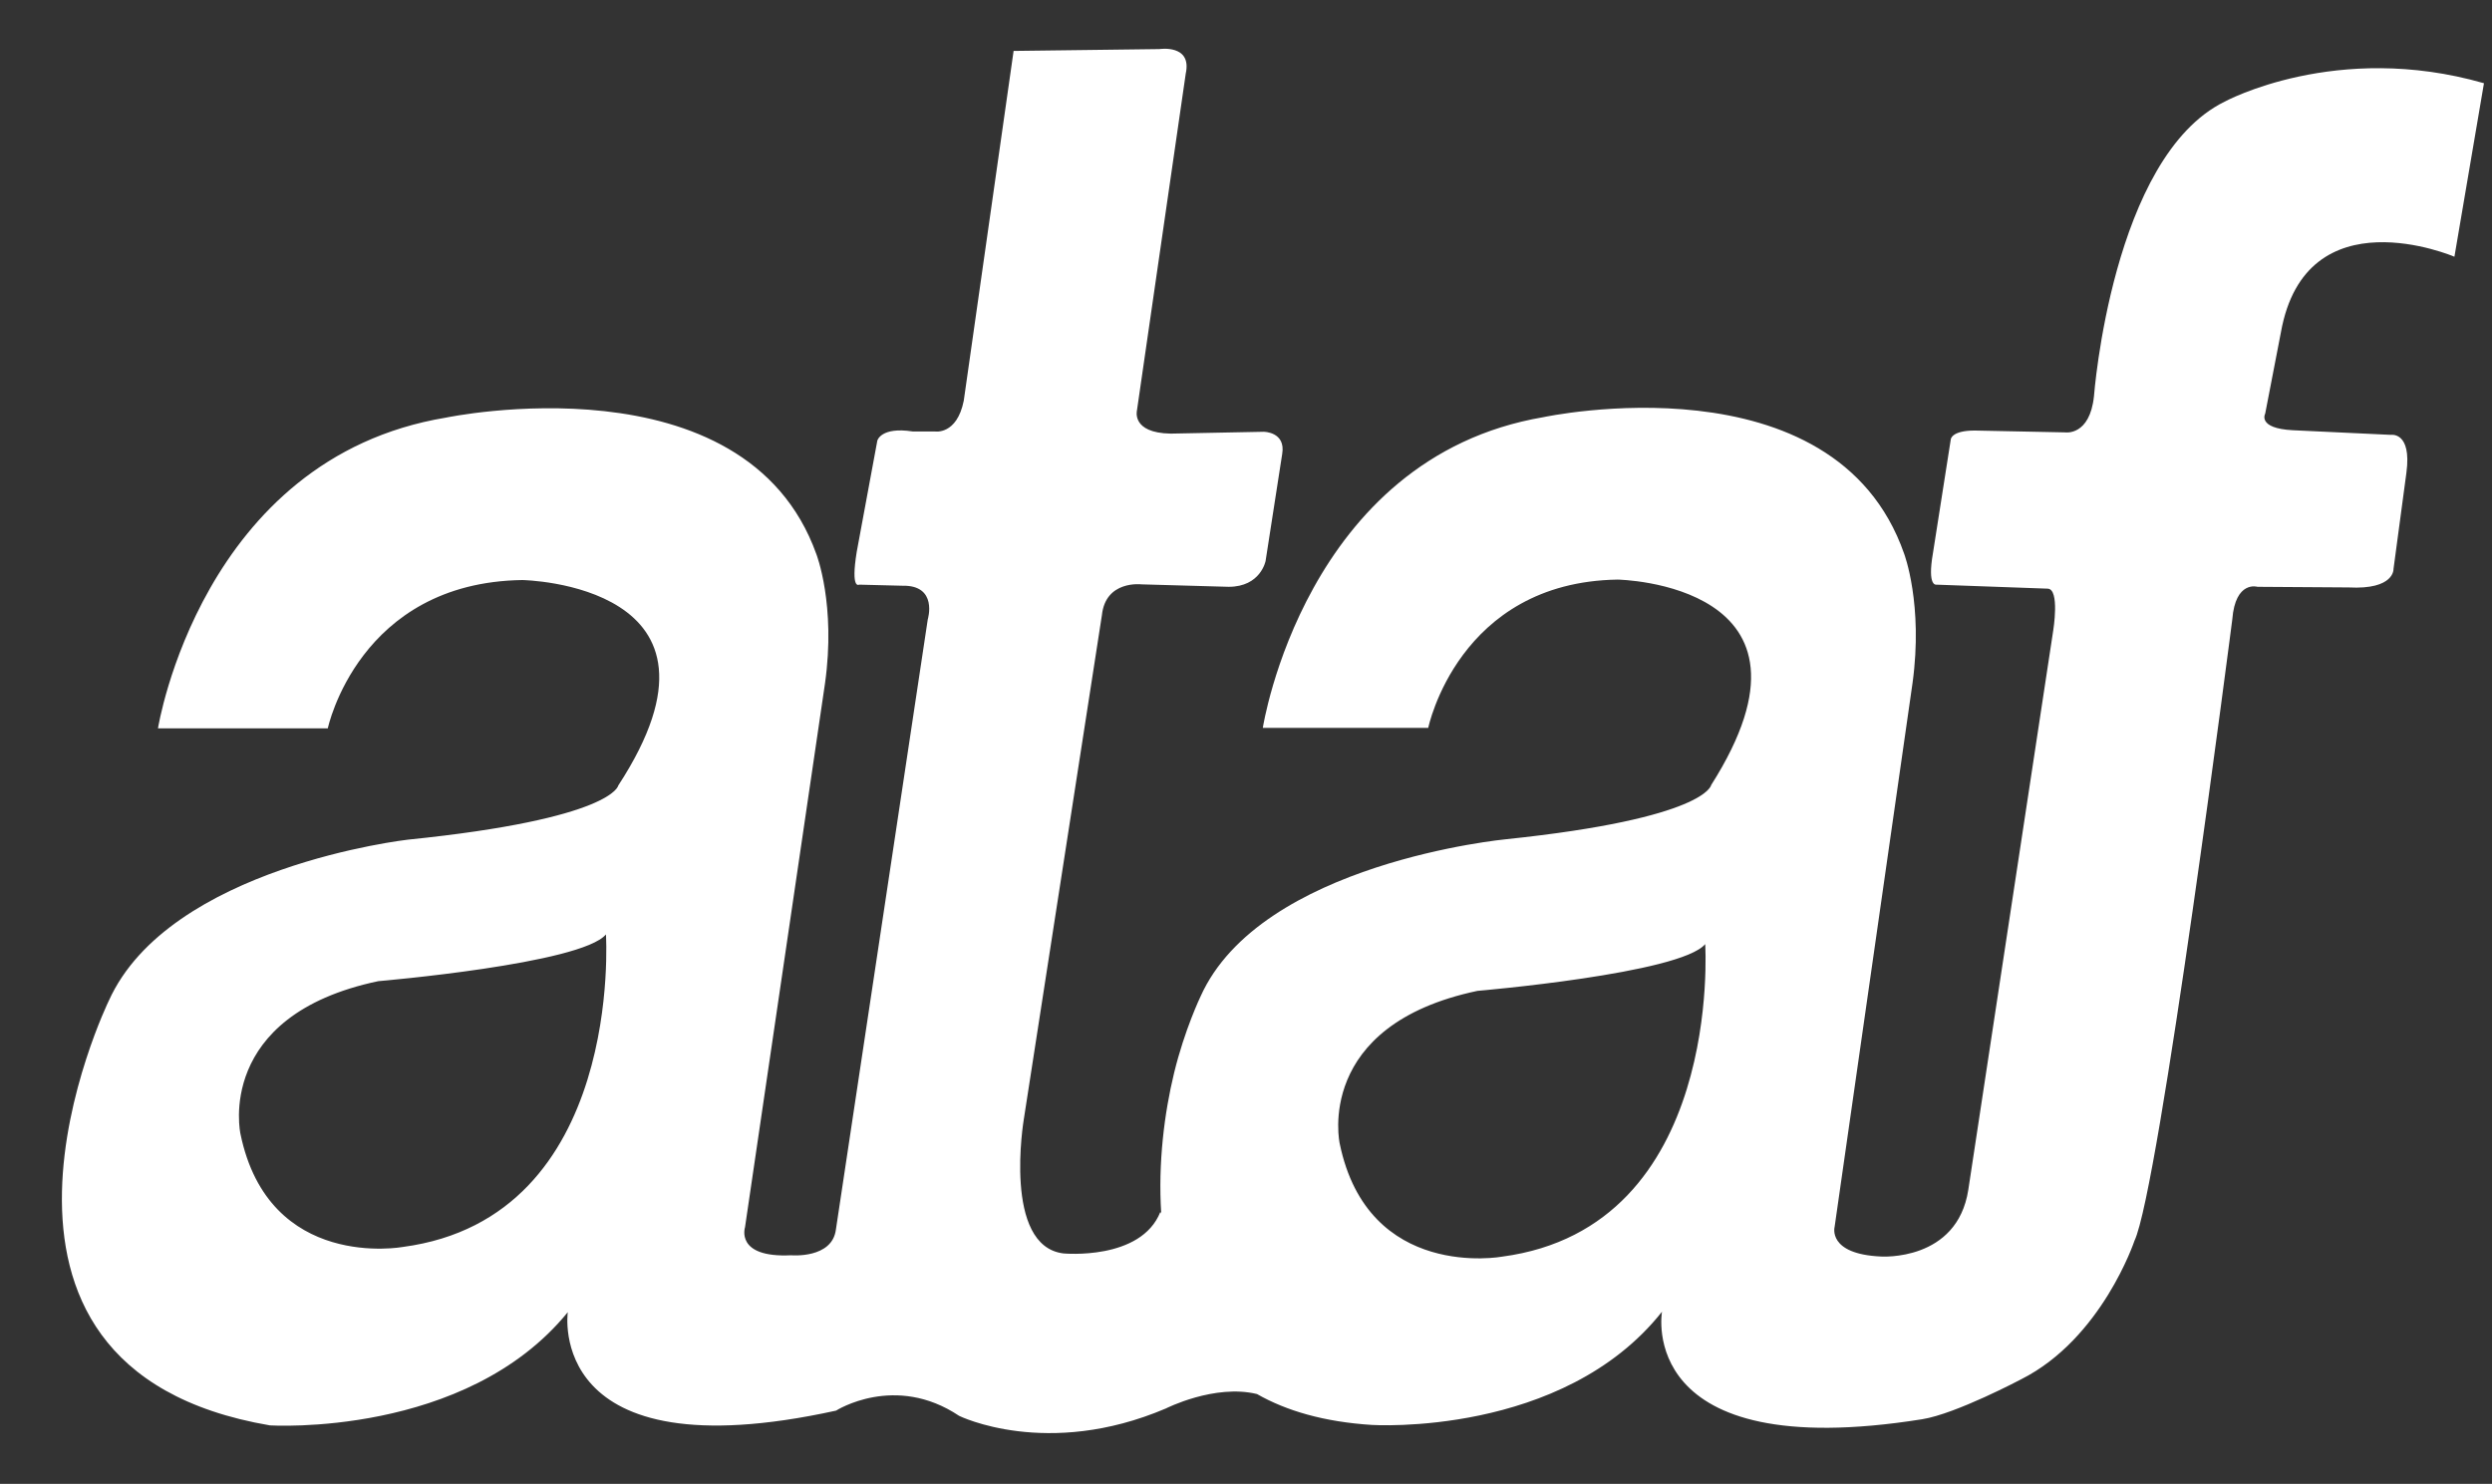 <?xml version="1.0" encoding="utf-8"?>
<!-- Generator: Adobe Illustrator 16.0.3, SVG Export Plug-In . SVG Version: 6.00 Build 0)  -->
<!DOCTYPE svg PUBLIC "-//W3C//DTD SVG 1.1//EN" "http://www.w3.org/Graphics/SVG/1.1/DTD/svg11.dtd">
<svg version="1.1" id="Ebene_1" xmlns="http://www.w3.org/2000/svg" xmlns:xlink="http://www.w3.org/1999/xlink" x="0px" y="0px"
	 width="337.483px" height="200.99px" viewBox="0 0 337.483 200.99" enable-background="new 0 0 337.483 200.99"
	 xml:space="preserve">
<rect x="0" y="0" width="337.483" height="200.99" fill="#333333" stroke="none"/>
<path fill-rule="evenodd" clip-rule="evenodd" fill="#FFFFFF" d="M308.894,45.023c3.375-18.875,23.5-10.25,23.5-10.25l4-23.5
	c-20-5.75-35.125,2.5-35.125,2.5c-15.25,7.5-17.688,39.875-17.688,39.875c-0.563,5.438-3.895,4.917-3.895,4.917l-12.25-0.25
	c-3.207,0-3.25,1.208-3.25,1.208l-2.416,15.417c-0.791,4.542,0.457,4.25,0.457,4.25l15.084,0.542c1.666,0.042,0.75,5.667,0.75,5.667
	l-11.5,75.75c-1.5,9.75-11.834,9.043-11.834,9.043c-7.291-0.334-6.271-4.021-6.271-4.021l10.553-73.667
	c1.461-10.667-1.137-17.5-1.137-17.5c-9.416-27-48.865-18.5-48.865-18.5c-32.307,5.5-37.99,42.083-37.99,42.083h22.404
	c0,0,4.061-19.75,25.65-20.083c0,0,30.035,0.499,12.664,27.833c0,0-0.648,4.5-27.762,7.333c0,0-33.279,3.153-41.398,21.32
	c0,0-2.148,4.479-3.57,10.332c-1.316,5.418-2.184,12.168-1.744,19.041l-0.117-0.215c-2.625,6.625-13.125,5.625-13.125,5.625
	c-8.25-1-5.375-18.125-5.375-18.125l10.584-68.333c0.5-4.75,5.334-4.167,5.334-4.167l11.832,0.333c4.334,0,5-3.5,5-3.5l2.25-14.5
	c0.5-3-2.5-3-2.5-3l-12.582,0.25c-5.416-0.083-4.584-3.167-4.584-3.167l6.604-45.604c0.875-4-3.563-3.313-3.563-3.313l-19.75,0.25
	l-6.75,47.375c-0.938,4.688-3.916,4.167-3.916,4.167h-3c-4.334-0.667-4.791,1.25-4.791,1.25l-2.793,15.083
	c-0.833,5.167,0.334,4.417,0.334,4.417l5.822,0.146c4.906-0.125,3.469,4.563,3.469,4.563l-12.438,82.625c-0.5,4-6.062,3.5-6.062,3.5
	c-7.625,0.375-6.25-3.791-6.25-3.791l10.833-73.667c1.5-10.667-1.167-17.5-1.167-17.5c-9.667-27-50.167-18.5-50.167-18.5
	c-33.167,5.5-39,42.083-39,42.083h23c0,0,4.167-19.75,26.333-20.083c0,0,30.833,0.499,13,27.833c0,0-0.667,4.5-28.5,7.333
	c0,0-32.333,3.667-40.5,21.834c0,0-24.167,49.666,21.833,57.5c0,0,26.5,1.666,40.333-15.334c0,0-3.167,22,36.333,13.334
	c0,0,7.979-5.105,16.666,0.707c0,0,11.875,5.875,28-1c0,0,6.602-3.348,12.336-1.953c3.977,2.268,9.072,3.771,15.563,4.184
	c0,0,25.813,1.666,39.287-15.334c0,0-3.717,20.771,35.232,14.563c4.576-0.729,13.416-5.416,13.416-5.416
	c10.916-5.5,15.334-18.75,15.334-18.75c3.334-7,13.25-84.167,13.25-84.167c0.418-5.333,3.416-4.417,3.416-4.417l12.334,0.083
	c6.25,0.333,6.084-2.5,6.084-2.5l1.748-13.042c0.75-5.625-2.125-5.125-2.125-5.125l-13.25-0.625c-4.875-0.25-3.75-2.25-3.75-2.25
	L308.894,45.023z M54.561,168.897c0,0-18.167,3.334-22-15.332c0,0-3.5-16.002,18.667-20.668c0,0,27.5-2.332,30.833-6.332
	C82.061,126.565,84.561,164.897,54.561,168.897z M203.429,170.21c0,0-18.168,3.334-22-15.332c0,0-3.5-16.002,18.666-20.668
	c0,0,27.5-2.332,30.834-6.332C230.929,127.878,233.429,166.21,203.429,170.21z"/>
</svg>
